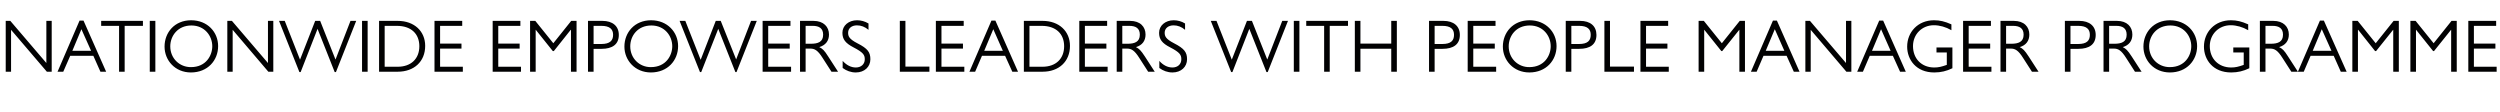 <?xml version="1.0" standalone="no"?><!DOCTYPE svg PUBLIC "-//W3C//DTD SVG 1.1//EN" "http://www.w3.org/Graphics/SVG/1.1/DTD/svg11.dtd"><svg xmlns="http://www.w3.org/2000/svg" version="1.1" width="2011.5px" height="90.3px" viewBox="0 -14 2011.5 90.3" style="top:-14px">  <desc>Nationwide Empowers Leaders with People Manager Programme</desc>  <defs/>  <g id="Polygon18373">    <path d="M 8.3 2.8 L 37.3 36.7 L 37.3 2.8 L 41.6 2.8 L 41.6 43.7 L 37.7 43.7 L 8.9 10 L 8.9 43.7 L 4.6 43.7 L 4.6 2.8 L 8.3 2.8 Z M 67.2 2.6 L 85.4 43.7 L 80.8 43.7 L 75.1 30.9 L 56.5 30.9 L 50.9 43.7 L 46.3 43.7 L 64 2.6 L 67.2 2.6 Z M 58.2 26.9 L 73.3 26.9 L 65.5 9.5 L 58.2 26.9 Z M 115 2.8 L 115 6.8 L 100.3 6.8 L 100.3 43.7 L 95.8 43.7 L 95.8 6.8 L 81.4 6.8 L 81.4 2.8 L 115 2.8 Z M 125 2.8 L 125 43.7 L 120.5 43.7 L 120.5 2.8 L 125 2.8 Z M 175.5 23.1 C 175.5 34.6 167.1 44.3 153.6 44.3 C 140.9 44.3 132.4 34.6 132.4 23.5 C 132.4 12.1 140.5 2.3 153.8 2.3 C 166.9 2.3 175.5 11.8 175.5 23.1 Z M 137 23.3 C 137 33 144.5 40.1 153.7 40 C 165.8 40 170.8 30.6 170.8 23.2 C 170.8 14.9 164.7 6.5 154 6.5 C 142.9 6.5 137 15 137 23.3 Z M 186.6 2.8 L 215.6 36.7 L 215.6 2.8 L 219.9 2.8 L 219.9 43.7 L 215.9 43.7 L 187.2 10 L 187.2 43.7 L 182.9 43.7 L 182.9 2.8 L 186.6 2.8 Z M 224.5 2.8 L 229.1 2.8 L 241.4 34 L 241.4 34 L 253.6 2.8 L 257.6 2.8 L 269.9 33.8 L 270 33.8 L 282 2.8 L 286.6 2.8 L 270.3 44 L 269.3 44 L 255.5 9.2 L 241.9 44 L 240.9 44 L 224.5 2.8 Z M 295.8 2.8 L 295.8 43.7 L 291.3 43.7 L 291.3 2.8 L 295.8 2.8 Z M 305 2.8 C 305 2.8 320.04 2.82 320 2.8 C 333.4 2.8 342.1 11.2 342.1 22.9 C 342.1 35.6 333.1 43.7 320 43.7 C 320.04 43.74 305 43.7 305 43.7 L 305 2.8 Z M 320 39.7 C 330.7 39.7 337.4 33.3 337.4 23.2 C 337.4 13.3 330.9 6.8 319.3 6.8 C 319.32 6.84 309.5 6.8 309.5 6.8 L 309.5 39.7 C 309.5 39.7 319.98 39.66 320 39.7 Z M 371.9 2.8 L 371.9 6.8 L 354.1 6.8 L 354.1 21.1 L 371.3 21.1 L 371.3 25.1 L 354.1 25.1 L 354.1 39.7 L 372.4 39.7 L 372.4 43.7 L 349.6 43.7 L 349.6 2.8 L 371.9 2.8 Z M 418.7 2.8 L 418.7 6.8 L 400.9 6.8 L 400.9 21.1 L 418.1 21.1 L 418.1 25.1 L 400.9 25.1 L 400.9 39.7 L 419.2 39.7 L 419.2 43.7 L 396.4 43.7 L 396.4 2.8 L 418.7 2.8 Z M 426.5 2.8 L 430.7 2.8 L 445.2 20.8 L 459.6 2.8 L 463.9 2.8 L 463.9 43.7 L 459.4 43.7 L 459.4 10 L 459.2 10 L 445.6 27.1 L 444.8 27.1 L 431.1 10 L 431 10 L 431 43.7 L 426.5 43.7 L 426.5 2.8 Z M 484.7 2.8 C 492.9 2.8 497.9 7 497.9 14.1 C 497.9 21.7 492.7 25.3 484 25.3 C 483.96 25.32 477.6 25.3 477.6 25.3 L 477.6 43.7 L 473.1 43.7 L 473.1 2.8 C 473.1 2.8 484.74 2.82 484.7 2.8 Z M 477.6 21.4 C 477.6 21.4 483.84 21.36 483.8 21.4 C 490.7 21.4 493.3 18.7 493.3 14 C 493.3 9.4 490.5 6.8 483.8 6.8 C 483.84 6.78 477.6 6.8 477.6 6.8 L 477.6 21.4 Z M 545.6 23.1 C 545.6 34.6 537.2 44.3 523.7 44.3 C 511 44.3 502.4 34.6 502.4 23.5 C 502.4 12.1 510.6 2.3 523.9 2.3 C 536.9 2.3 545.6 11.8 545.6 23.1 Z M 507.1 23.3 C 507.1 33 514.6 40.1 523.7 40 C 535.9 40 540.9 30.6 540.9 23.2 C 540.9 14.9 534.8 6.5 524.1 6.5 C 512.9 6.5 507.1 15 507.1 23.3 Z M 546.8 2.8 L 551.4 2.8 L 563.7 34 L 563.8 34 L 575.9 2.8 L 579.9 2.8 L 592.3 33.8 L 592.3 33.8 L 604.3 2.8 L 608.9 2.8 L 592.6 44 L 591.7 44 L 577.9 9.2 L 564.2 44 L 563.2 44 L 546.8 2.8 Z M 636 2.8 L 636 6.8 L 618.1 6.8 L 618.1 21.1 L 635.4 21.1 L 635.4 25.1 L 618.1 25.1 L 618.1 39.7 L 636.5 39.7 L 636.5 43.7 L 613.6 43.7 L 613.6 2.8 L 636 2.8 Z M 643.7 2.8 C 643.7 2.8 654.48 2.82 654.5 2.8 C 662.7 2.8 667 7.6 667 13.8 C 667 18.9 664.2 22.4 659.2 23.9 C 661.9 25.3 663.1 26.3 666.4 31.5 C 666.42 31.5 674.3 43.7 674.3 43.7 L 669 43.7 C 669 43.7 661.8 32.46 661.8 32.5 C 658 26.5 655.5 25.1 652 25.1 C 652.02 25.14 648.2 25.1 648.2 25.1 L 648.2 43.7 L 643.7 43.7 L 643.7 2.8 Z M 652.4 21.2 C 658.1 21.2 662.3 19.8 662.3 13.9 C 662.3 8.8 659.1 6.8 653.9 6.8 C 653.88 6.78 648.2 6.8 648.2 6.8 L 648.2 21.2 C 648.2 21.2 652.44 21.18 652.4 21.2 Z M 698.8 4.9 C 698.8 4.9 698.8 10 698.8 10 C 695.9 7.6 692.9 6.4 689.5 6.4 C 685.2 6.4 682.4 8.8 682.4 12.3 C 682.4 15 683 17.3 689.8 20.8 C 698.3 25.1 700.3 28.1 700.3 33.7 C 700.3 39.7 695.6 44.3 688.6 44.3 C 684.7 44.3 681.1 43 678 40.7 C 678 40.7 678 35 678 35 C 681.1 38.4 684.7 40.3 688.6 40.3 C 692.8 40.3 695.8 37.7 695.8 33.7 C 695.8 30.2 694.6 28.2 686.7 24.1 C 680.3 20.8 677.8 17.6 677.8 12.4 C 677.8 6.6 682.8 2.3 689.6 2.3 C 692.8 2.3 696 3.2 698.8 4.9 Z M 728.5 2.8 L 728.5 39.6 L 747.8 39.6 L 747.8 43.7 L 724 43.7 L 724 2.8 L 728.5 2.8 Z M 775.4 2.8 L 775.4 6.8 L 757.5 6.8 L 757.5 21.1 L 774.8 21.1 L 774.8 25.1 L 757.5 25.1 L 757.5 39.7 L 775.9 39.7 L 775.9 43.7 L 753 43.7 L 753 2.8 L 775.4 2.8 Z M 800.9 2.6 L 819.1 43.7 L 814.5 43.7 L 808.7 30.9 L 790.1 30.9 L 784.6 43.7 L 780 43.7 L 797.7 2.6 L 800.9 2.6 Z M 791.9 26.9 L 806.9 26.9 L 799.2 9.5 L 791.9 26.9 Z M 823.8 2.8 C 823.8 2.8 838.85 2.82 838.9 2.8 C 852.2 2.8 860.9 11.2 860.9 22.9 C 860.9 35.6 851.9 43.7 838.9 43.7 C 838.85 43.74 823.8 43.7 823.8 43.7 L 823.8 2.8 Z M 838.8 39.7 C 849.5 39.7 856.2 33.3 856.2 23.2 C 856.2 13.3 849.7 6.8 838.1 6.8 C 838.13 6.84 828.3 6.8 828.3 6.8 L 828.3 39.7 C 828.3 39.7 838.79 39.66 838.8 39.7 Z M 890.8 2.8 L 890.8 6.8 L 872.9 6.8 L 872.9 21.1 L 890.2 21.1 L 890.2 25.1 L 872.9 25.1 L 872.9 39.7 L 891.2 39.7 L 891.2 43.7 L 868.4 43.7 L 868.4 2.8 L 890.8 2.8 Z M 898.5 2.8 C 898.5 2.8 909.23 2.82 909.2 2.8 C 917.5 2.8 921.7 7.6 921.7 13.8 C 921.7 18.9 919 22.4 914 23.9 C 916.6 25.3 917.8 26.3 921.2 31.5 C 921.17 31.5 929.1 43.7 929.1 43.7 L 923.8 43.7 C 923.8 43.7 916.55 32.46 916.6 32.5 C 912.8 26.5 910.3 25.1 906.8 25.1 C 906.77 25.14 903 25.1 903 25.1 L 903 43.7 L 898.5 43.7 L 898.5 2.8 Z M 907.2 21.2 C 912.8 21.2 917.1 19.8 917.1 13.9 C 917.1 8.8 913.9 6.8 908.6 6.8 C 908.63 6.78 903 6.8 903 6.8 L 903 21.2 C 903 21.2 907.19 21.18 907.2 21.2 Z M 953.5 4.9 C 953.5 4.9 953.5 10 953.5 10 C 950.7 7.6 947.6 6.4 944.3 6.4 C 940 6.4 937.1 8.8 937.1 12.3 C 937.1 15 937.8 17.3 944.6 20.8 C 953 25.1 955.1 28.1 955.1 33.7 C 955.1 39.7 950.4 44.3 943.4 44.3 C 939.5 44.3 935.9 43 932.8 40.7 C 932.8 40.7 932.8 35 932.8 35 C 935.8 38.4 939.4 40.3 943.4 40.3 C 947.5 40.3 950.5 37.7 950.5 33.7 C 950.5 30.2 949.4 28.2 941.5 24.1 C 935 20.8 932.6 17.6 932.6 12.4 C 932.6 6.6 937.6 2.3 944.4 2.3 C 947.6 2.3 950.8 3.2 953.5 4.9 Z M 974.2 2.8 L 978.8 2.8 L 991.1 34 L 991.1 34 L 1003.3 2.8 L 1007.3 2.8 L 1019.6 33.8 L 1019.7 33.8 L 1031.7 2.8 L 1036.3 2.8 L 1020 44 L 1019 44 L 1005.2 9.2 L 991.6 44 L 990.6 44 L 974.2 2.8 Z M 1045.5 2.8 L 1045.5 43.7 L 1041 43.7 L 1041 2.8 L 1045.5 2.8 Z M 1084.6 2.8 L 1084.6 6.8 L 1069.9 6.8 L 1069.9 43.7 L 1065.4 43.7 L 1065.4 6.8 L 1051 6.8 L 1051 2.8 L 1084.6 2.8 Z M 1094.6 2.8 L 1094.6 21.1 L 1119.4 21.1 L 1119.4 2.8 L 1123.9 2.8 L 1123.9 43.7 L 1119.4 43.7 L 1119.4 25.2 L 1094.6 25.2 L 1094.6 43.7 L 1090.1 43.7 L 1090.1 2.8 L 1094.6 2.8 Z M 1161.4 2.8 C 1169.6 2.8 1174.6 7 1174.6 14.1 C 1174.6 21.7 1169.4 25.3 1160.6 25.3 C 1160.63 25.32 1154.3 25.3 1154.3 25.3 L 1154.3 43.7 L 1149.8 43.7 L 1149.8 2.8 C 1149.8 2.8 1161.41 2.82 1161.4 2.8 Z M 1154.3 21.4 C 1154.3 21.4 1160.51 21.36 1160.5 21.4 C 1167.4 21.4 1169.9 18.7 1169.9 14 C 1169.9 9.4 1167.2 6.8 1160.5 6.8 C 1160.51 6.78 1154.3 6.8 1154.3 6.8 L 1154.3 21.4 Z M 1203.3 2.8 L 1203.3 6.8 L 1185.4 6.8 L 1185.4 21.1 L 1202.7 21.1 L 1202.7 25.1 L 1185.4 25.1 L 1185.4 39.7 L 1203.8 39.7 L 1203.8 43.7 L 1180.9 43.7 L 1180.9 2.8 L 1203.3 2.8 Z M 1252.4 23.1 C 1252.4 34.6 1244 44.3 1230.5 44.3 C 1217.8 44.3 1209.2 34.6 1209.2 23.5 C 1209.2 12.1 1217.4 2.3 1230.7 2.3 C 1243.7 2.3 1252.4 11.8 1252.4 23.1 Z M 1213.9 23.3 C 1213.9 33 1221.4 40.1 1230.5 40 C 1242.7 40 1247.7 30.6 1247.7 23.2 C 1247.7 14.9 1241.6 6.5 1230.9 6.5 C 1219.7 6.5 1213.9 15 1213.9 23.3 Z M 1271.4 2.8 C 1279.6 2.8 1284.5 7 1284.5 14.1 C 1284.5 21.7 1279.4 25.3 1270.6 25.3 C 1270.61 25.32 1264.3 25.3 1264.3 25.3 L 1264.3 43.7 L 1259.8 43.7 L 1259.8 2.8 C 1259.8 2.8 1271.39 2.82 1271.4 2.8 Z M 1264.3 21.4 C 1264.3 21.4 1270.49 21.36 1270.5 21.4 C 1277.4 21.4 1279.9 18.7 1279.9 14 C 1279.9 9.4 1277.2 6.8 1270.5 6.8 C 1270.49 6.78 1264.3 6.8 1264.3 6.8 L 1264.3 21.4 Z M 1295.4 2.8 L 1295.4 39.6 L 1314.7 39.6 L 1314.7 43.7 L 1290.9 43.7 L 1290.9 2.8 L 1295.4 2.8 Z M 1342.2 2.8 L 1342.2 6.8 L 1324.4 6.8 L 1324.4 21.1 L 1341.6 21.1 L 1341.6 25.1 L 1324.4 25.1 L 1324.4 39.7 L 1342.7 39.7 L 1342.7 43.7 L 1319.9 43.7 L 1319.9 2.8 L 1342.2 2.8 Z M 1366.7 2.8 L 1370.9 2.8 L 1385.4 20.8 L 1399.8 2.8 L 1404 2.8 L 1404 43.7 L 1399.5 43.7 L 1399.5 10 L 1399.4 10 L 1385.7 27.1 L 1385 27.1 L 1371.3 10 L 1371.2 10 L 1371.2 43.7 L 1366.7 43.7 L 1366.7 2.8 Z M 1429.7 2.6 L 1447.9 43.7 L 1443.3 43.7 L 1437.5 30.9 L 1418.9 30.9 L 1413.4 43.7 L 1408.8 43.7 L 1426.5 2.6 L 1429.7 2.6 Z M 1420.7 26.9 L 1435.7 26.9 L 1428 9.5 L 1420.7 26.9 Z M 1456.3 2.8 L 1485.3 36.7 L 1485.3 2.8 L 1489.6 2.8 L 1489.6 43.7 L 1485.6 43.7 L 1456.9 10 L 1456.9 43.7 L 1452.6 43.7 L 1452.6 2.8 L 1456.3 2.8 Z M 1515.2 2.6 L 1533.4 43.7 L 1528.8 43.7 L 1523 30.9 L 1504.4 30.9 L 1498.9 43.7 L 1494.3 43.7 L 1512 2.6 L 1515.2 2.6 Z M 1506.2 26.9 L 1521.2 26.9 L 1513.5 9.5 L 1506.2 26.9 Z M 1570.1 10.3 C 1565.6 7.7 1560.6 6.3 1556 6.3 C 1546.5 6.3 1539.2 13.5 1539.2 23.1 C 1539.2 33.2 1546.1 40.3 1556.3 40.3 C 1559.7 40.3 1562.2 39.7 1566.4 38.2 C 1566.41 38.16 1566.4 28.2 1566.4 28.2 L 1558.1 28.2 L 1558.1 24.2 L 1570.9 24.2 C 1570.9 24.2 1570.91 40.92 1570.9 40.9 C 1566.2 43.2 1561.7 44.3 1556.3 44.3 C 1541.7 44.3 1534.5 34 1534.5 23.5 C 1534.5 11.9 1543.1 2.3 1556.1 2.3 C 1560.8 2.3 1564.7 3.2 1570.1 5.6 C 1570.1 5.6 1570.1 10.3 1570.1 10.3 Z M 1601.9 2.8 L 1601.9 6.8 L 1584 6.8 L 1584 21.1 L 1601.3 21.1 L 1601.3 25.1 L 1584 25.1 L 1584 39.7 L 1602.3 39.7 L 1602.3 43.7 L 1579.5 43.7 L 1579.5 2.8 L 1601.9 2.8 Z M 1609.6 2.8 C 1609.6 2.8 1620.35 2.82 1620.3 2.8 C 1628.6 2.8 1632.8 7.6 1632.8 13.8 C 1632.8 18.9 1630.1 22.4 1625.1 23.9 C 1627.7 25.3 1628.9 26.3 1632.3 31.5 C 1632.29 31.5 1640.2 43.7 1640.2 43.7 L 1634.9 43.7 C 1634.9 43.7 1627.67 32.46 1627.7 32.5 C 1623.9 26.5 1621.4 25.1 1617.9 25.1 C 1617.89 25.14 1614.1 25.1 1614.1 25.1 L 1614.1 43.7 L 1609.6 43.7 L 1609.6 2.8 Z M 1618.3 21.2 C 1623.9 21.2 1628.2 19.8 1628.2 13.9 C 1628.2 8.8 1625 6.8 1619.7 6.8 C 1619.75 6.78 1614.1 6.8 1614.1 6.8 L 1614.1 21.2 C 1614.1 21.2 1618.31 21.18 1618.3 21.2 Z M 1673 2.8 C 1681.2 2.8 1686.2 7 1686.2 14.1 C 1686.2 21.7 1681 25.3 1672.2 25.3 C 1672.25 25.32 1665.9 25.3 1665.9 25.3 L 1665.9 43.7 L 1661.4 43.7 L 1661.4 2.8 C 1661.4 2.8 1673.03 2.82 1673 2.8 Z M 1665.9 21.4 C 1665.9 21.4 1672.13 21.36 1672.1 21.4 C 1679 21.4 1681.5 18.7 1681.5 14 C 1681.5 9.4 1678.8 6.8 1672.1 6.8 C 1672.13 6.78 1665.9 6.8 1665.9 6.8 L 1665.9 21.4 Z M 1692.5 2.8 C 1692.5 2.8 1703.27 2.82 1703.3 2.8 C 1711.5 2.8 1715.7 7.6 1715.7 13.8 C 1715.7 18.9 1713 22.4 1708 23.9 C 1710.6 25.3 1711.8 26.3 1715.2 31.5 C 1715.21 31.5 1723.1 43.7 1723.1 43.7 L 1717.8 43.7 C 1717.8 43.7 1710.59 32.46 1710.6 32.5 C 1706.8 26.5 1704.3 25.1 1700.8 25.1 C 1700.81 25.14 1697 25.1 1697 25.1 L 1697 43.7 L 1692.5 43.7 L 1692.5 2.8 Z M 1701.2 21.2 C 1706.9 21.2 1711.1 19.8 1711.1 13.9 C 1711.1 8.8 1707.9 6.8 1702.7 6.8 C 1702.67 6.78 1697 6.8 1697 6.8 L 1697 21.2 C 1697 21.2 1701.23 21.18 1701.2 21.2 Z M 1767.8 23.1 C 1767.8 34.6 1759.4 44.3 1745.9 44.3 C 1733.1 44.3 1724.6 34.6 1724.6 23.5 C 1724.6 12.1 1732.8 2.3 1746 2.3 C 1759.1 2.3 1767.8 11.8 1767.8 23.1 Z M 1729.2 23.3 C 1729.2 33 1736.7 40.1 1745.9 40 C 1758.1 40 1763.1 30.6 1763.1 23.2 C 1763.1 14.9 1757 6.5 1746.3 6.5 C 1735.1 6.5 1729.2 15 1729.2 23.3 Z M 1808.9 10.3 C 1804.4 7.7 1799.4 6.3 1794.8 6.3 C 1785.3 6.3 1778 13.5 1778 23.1 C 1778 33.2 1785 40.3 1795.2 40.3 C 1798.6 40.3 1801.1 39.7 1805.3 38.2 C 1805.27 38.16 1805.3 28.2 1805.3 28.2 L 1796.9 28.2 L 1796.9 24.2 L 1809.8 24.2 C 1809.8 24.2 1809.77 40.92 1809.8 40.9 C 1805.1 43.2 1800.5 44.3 1795.2 44.3 C 1780.5 44.3 1773.3 34 1773.3 23.5 C 1773.3 11.9 1781.9 2.3 1795 2.3 C 1799.7 2.3 1803.5 3.2 1808.9 5.6 C 1808.9 5.6 1808.9 10.3 1808.9 10.3 Z M 1818.3 2.8 C 1818.3 2.8 1829.09 2.82 1829.1 2.8 C 1837.3 2.8 1841.6 7.6 1841.6 13.8 C 1841.6 18.9 1838.8 22.4 1833.8 23.9 C 1836.5 25.3 1837.7 26.3 1841 31.5 C 1841.03 31.5 1848.9 43.7 1848.9 43.7 L 1843.6 43.7 C 1843.6 43.7 1836.41 32.46 1836.4 32.5 C 1832.6 26.5 1830.1 25.1 1826.6 25.1 C 1826.63 25.14 1822.8 25.1 1822.8 25.1 L 1822.8 43.7 L 1818.3 43.7 L 1818.3 2.8 Z M 1827 21.2 C 1832.7 21.2 1836.9 19.8 1836.9 13.9 C 1836.9 8.8 1833.7 6.8 1828.5 6.8 C 1828.49 6.78 1822.8 6.8 1822.8 6.8 L 1822.8 21.2 C 1822.8 21.2 1827.05 21.18 1827 21.2 Z M 1869.8 2.6 L 1888.1 43.7 L 1883.4 43.7 L 1877.7 30.9 L 1859.1 30.9 L 1853.6 43.7 L 1848.9 43.7 L 1866.6 2.6 L 1869.8 2.6 Z M 1860.8 26.9 L 1875.9 26.9 L 1868.1 9.5 L 1860.8 26.9 Z M 1892.7 2.8 L 1897 2.8 L 1911.5 20.8 L 1925.9 2.8 L 1930.1 2.8 L 1930.1 43.7 L 1925.6 43.7 L 1925.6 10 L 1925.5 10 L 1911.8 27.1 L 1911 27.1 L 1897.4 10 L 1897.2 10 L 1897.2 43.7 L 1892.7 43.7 L 1892.7 2.8 Z M 1939.4 2.8 L 1943.6 2.8 L 1958.1 20.8 L 1972.5 2.8 L 1976.7 2.8 L 1976.7 43.7 L 1972.2 43.7 L 1972.2 10 L 1972.1 10 L 1958.4 27.1 L 1957.7 27.1 L 1944 10 L 1943.9 10 L 1943.9 43.7 L 1939.4 43.7 L 1939.4 2.8 Z M 2008.4 2.8 L 2008.4 6.8 L 1990.5 6.8 L 1990.5 21.1 L 2007.8 21.1 L 2007.8 25.1 L 1990.5 25.1 L 1990.5 39.7 L 2008.8 39.7 L 2008.8 43.7 L 1986 43.7 L 1986 2.8 L 2008.4 2.8 Z " stroke="none" fill="#010102"/>  </g></svg>